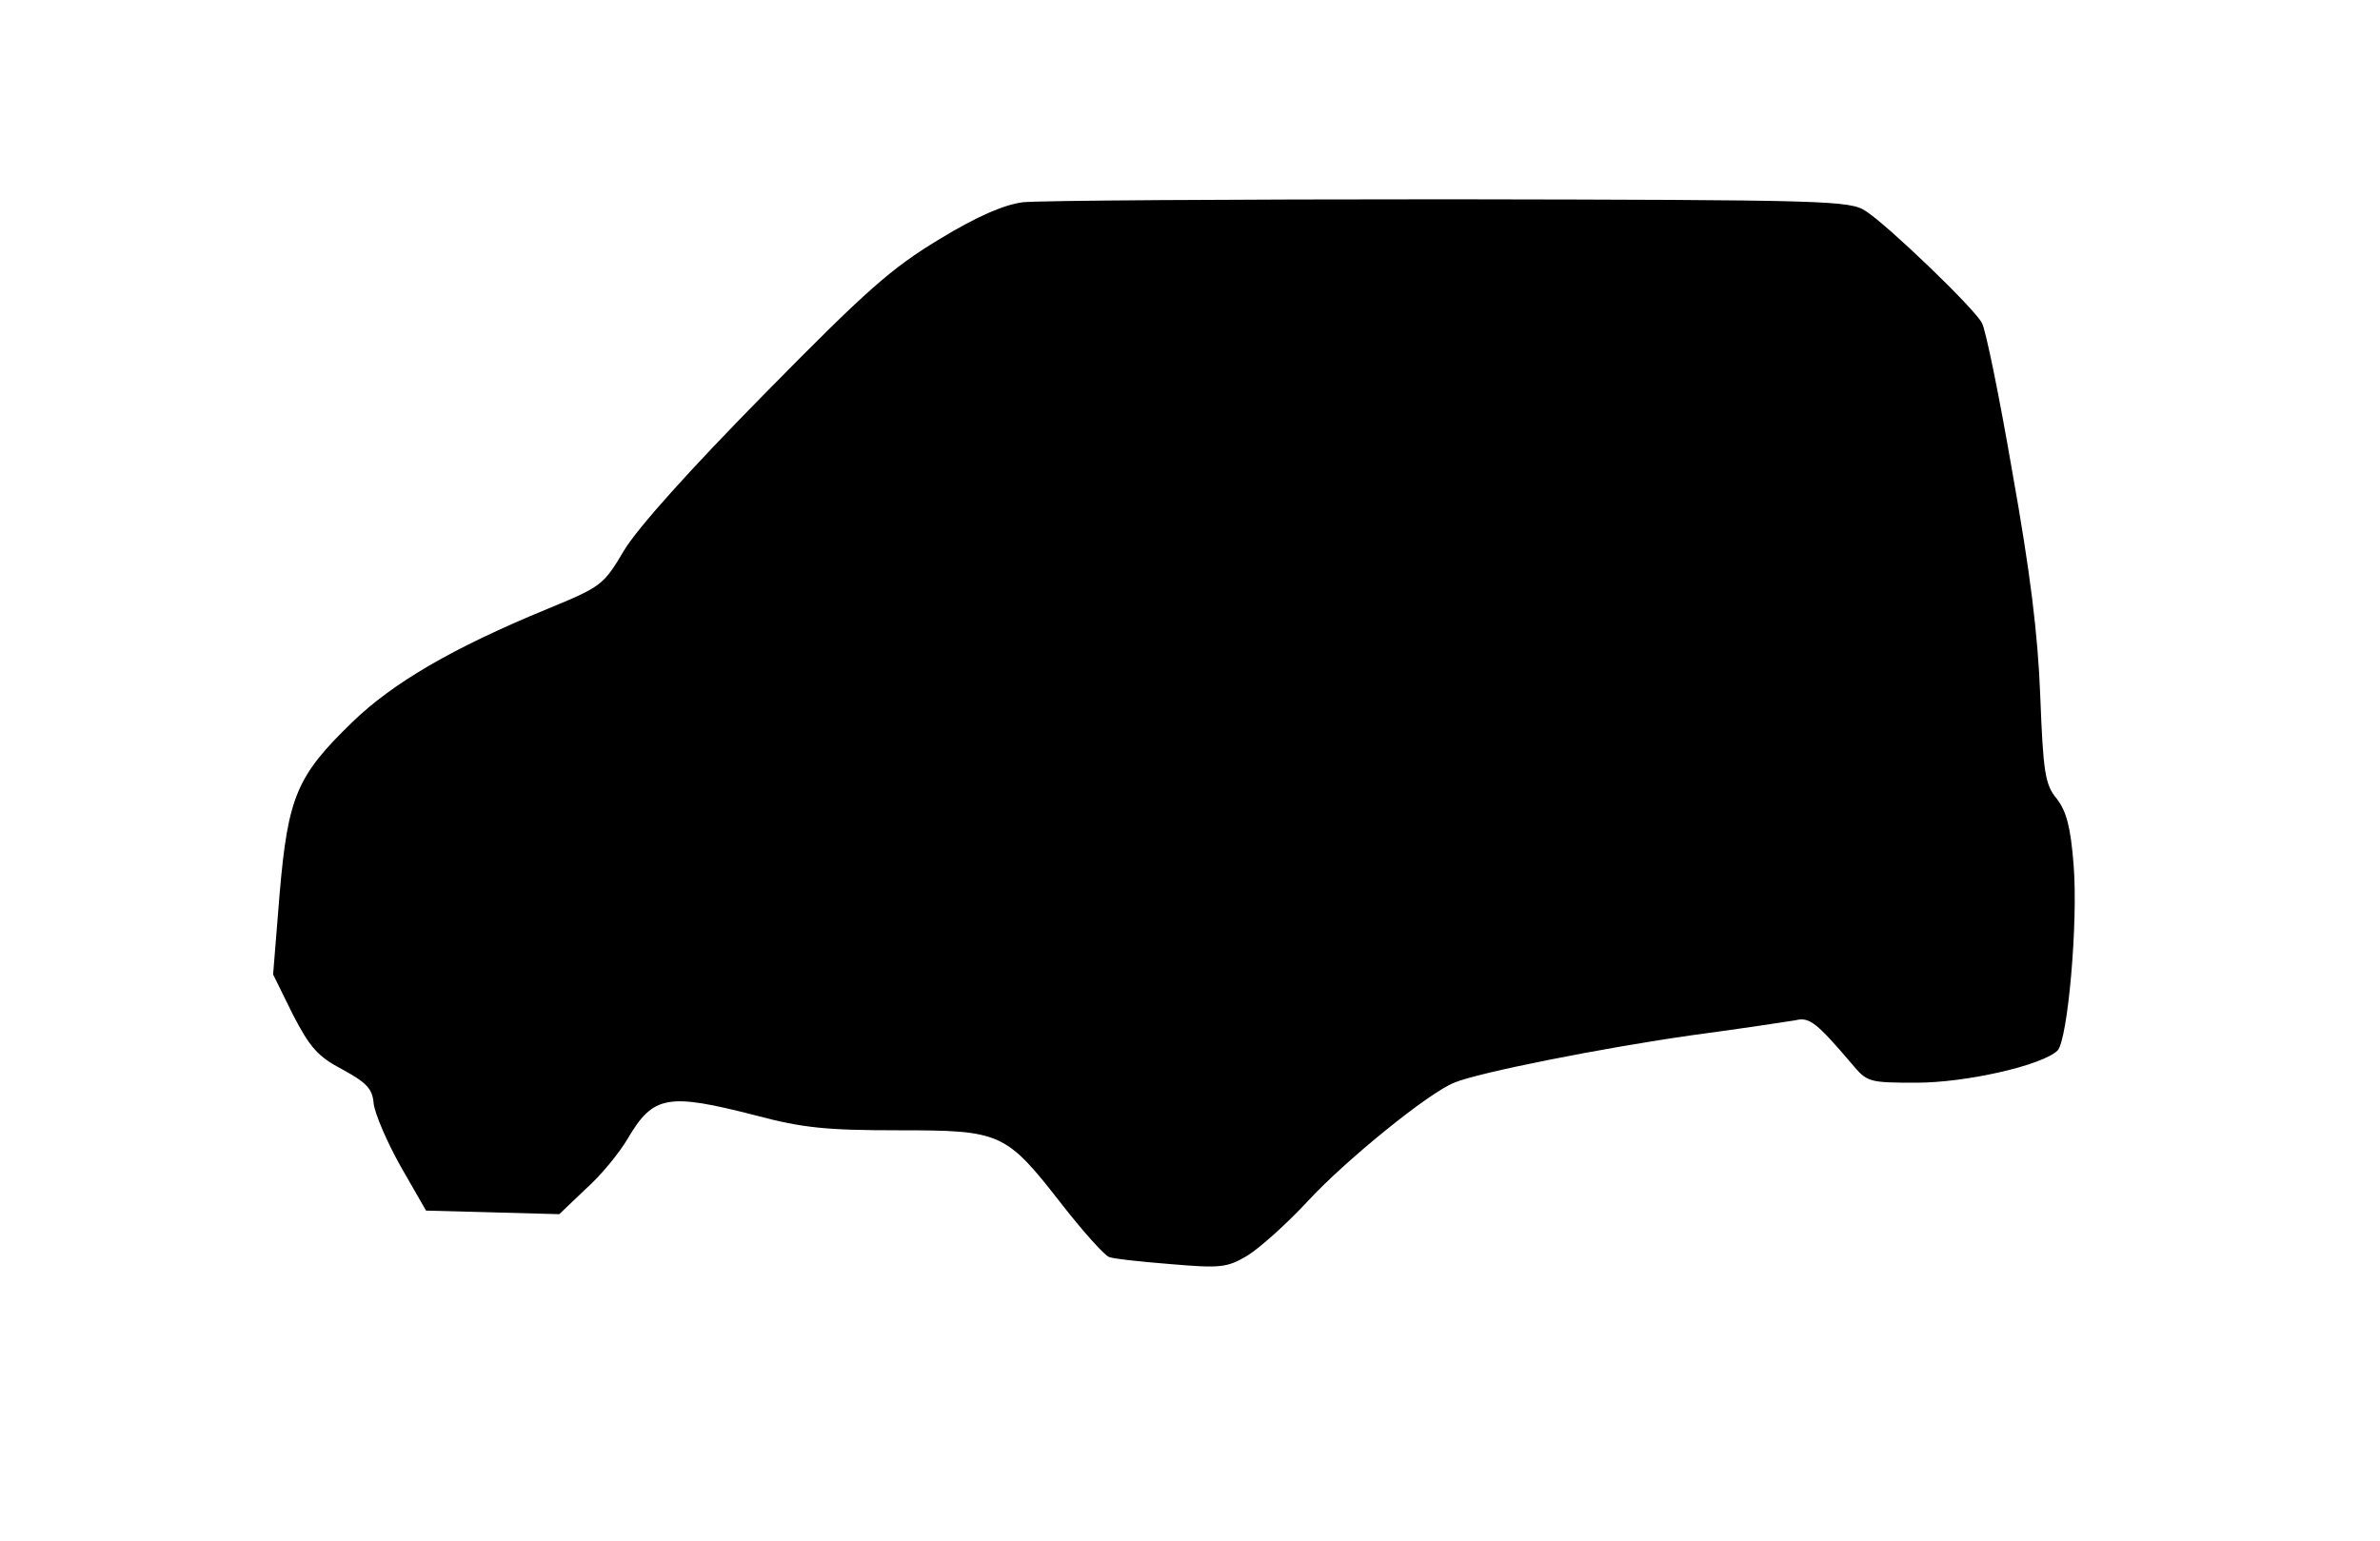 <?xml version="1.0" standalone="no"?>
<!DOCTYPE svg PUBLIC "-//W3C//DTD SVG 20010904//EN"
 "http://www.w3.org/TR/2001/REC-SVG-20010904/DTD/svg10.dtd">
<svg version="1.0" xmlns="http://www.w3.org/2000/svg"
 width="400pt" height="259pt" viewBox="0 0 400 259"
 preserveAspectRatio="xMidYMid meet">
<g transform="translate(0,259) scale(0.1,-0.1)"
fill="#000000" stroke="none">
<path d="M1719 2250 c-31 -4 -76 -23 -140 -62 -81 -49 -121 -84 -294 -260
-126 -128 -213 -225 -236 -263 -35 -59 -38 -61 -130 -99 -158 -65 -259 -124
-327 -190 -93 -90 -108 -125 -122 -288 l-11 -136 33 -67 c29 -56 42 -71 84
-93 40 -22 50 -32 52 -57 2 -17 22 -64 45 -105 l43 -75 112 -3 112 -3 44 42
c25 22 57 61 71 85 43 73 67 77 215 39 79 -21 119 -25 239 -25 174 0 181 -3
276 -125 36 -46 71 -85 79 -88 7 -3 54 -8 104 -12 83 -7 94 -6 128 14 21 13
67 54 103 93 63 68 202 181 245 198 40 17 252 59 401 80 83 11 160 23 173 25
23 6 36 -5 94 -73 26 -31 28 -32 109 -32 83 0 211 29 237 54 17 17 35 215 27
313 -5 63 -12 89 -28 110 -20 24 -23 44 -28 173 -4 105 -17 209 -47 377 -22
128 -45 240 -51 250 -12 24 -159 165 -195 188 -27 18 -62 19 -700 20 -369 0
-692 -2 -717 -5z"/>
</g>
</svg>
